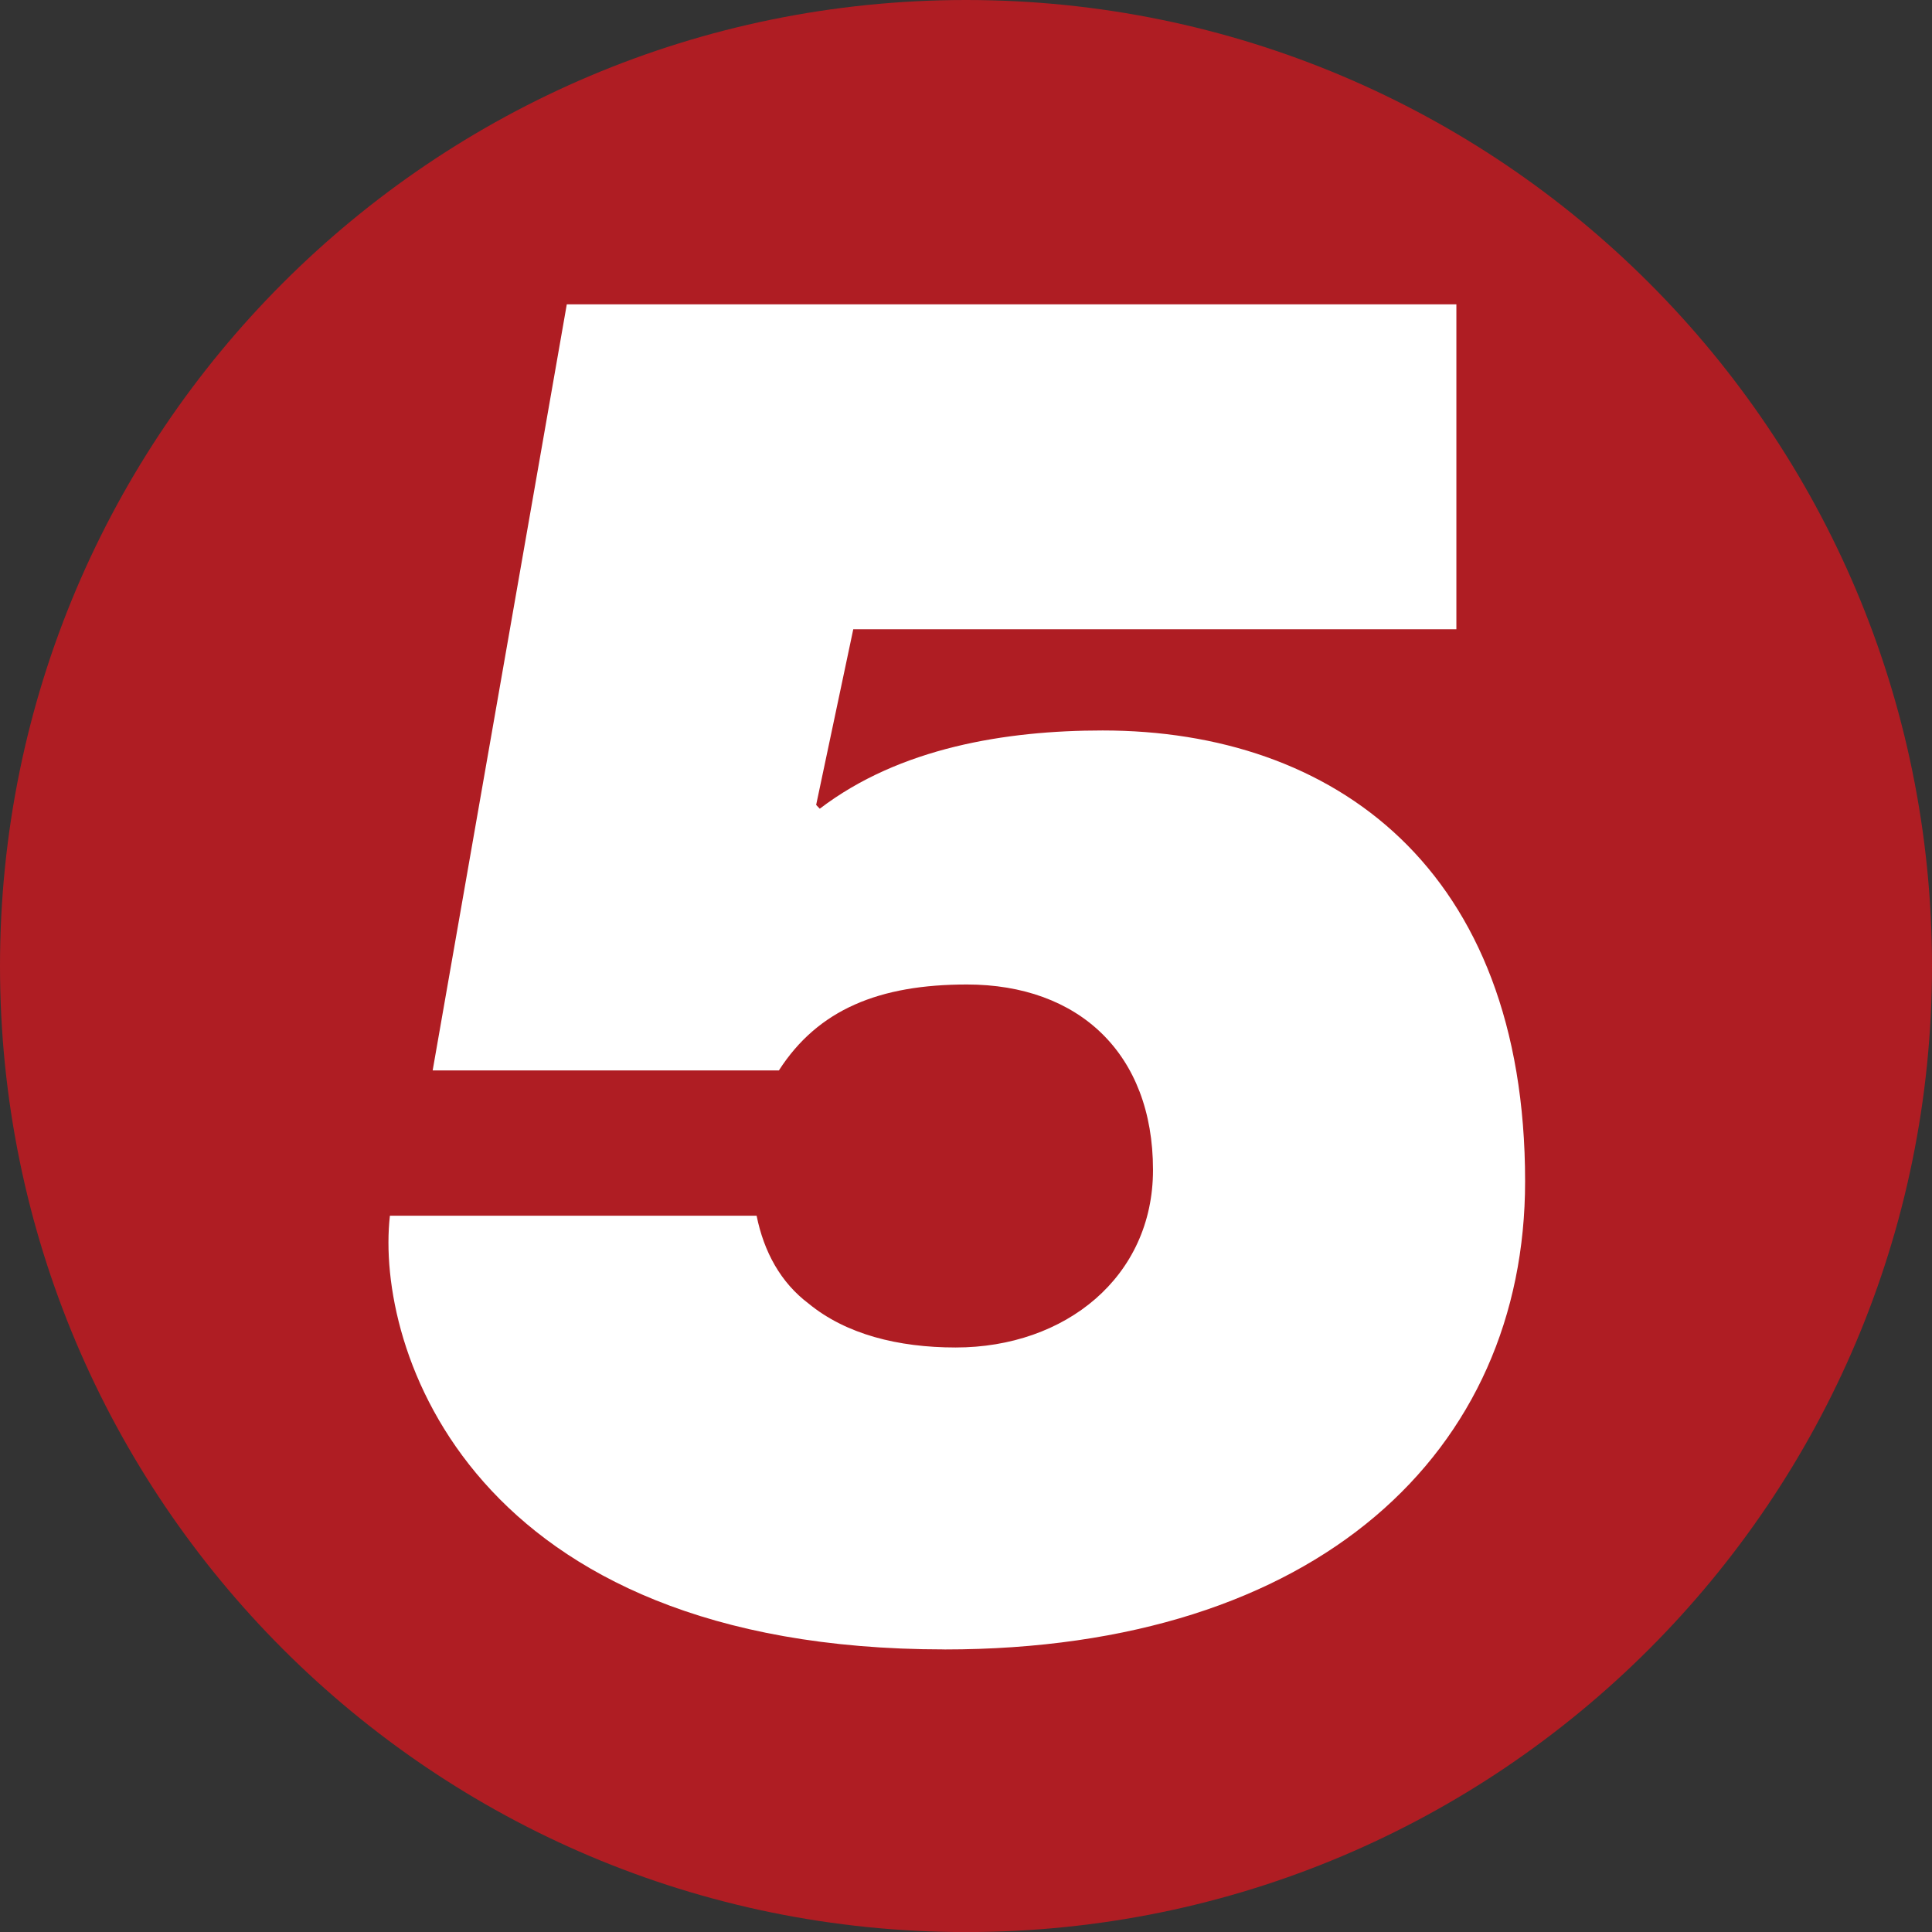 <svg xmlns="http://www.w3.org/2000/svg" viewBox="0 0 600 600.02"><rect x="0" y="0" width="600" height="600.02" fill="#333333" stroke="none"/><path d="m300 0c-165.7 0-300 134.33-300 300 0 165.7 134.3 300.02 300 300.02 165.73 0 300-134.33 300-300.02 0-165.67-134.27-300-300-300" fill="#af1d23"/><path d="m293.33 512.24c-147.37 0-176.89-93.77-172.24-134.69h113.88c2.275 11.255 7.493 20.78 16.17 27.303 11.558 9.495 27.727 13.621 45.656 13.621 34.1 0 61.28-21.934 61.28-55.15 0-36.19-23.12-57.58-57.79-57.58-27.18 0-46.23 7.736-58.4 26.696h-107.52l41.656-237.92h276.27v100.9h-187.3l-11.528 54.55 1.122 1.183c24.845-18.959 57.79-24.3 87.85-24.3 71.69 0 131.2 42.683 131.2 140.03 0 83.67-64.13 145.37-180.32 145.37" fill="#fff"/></svg>